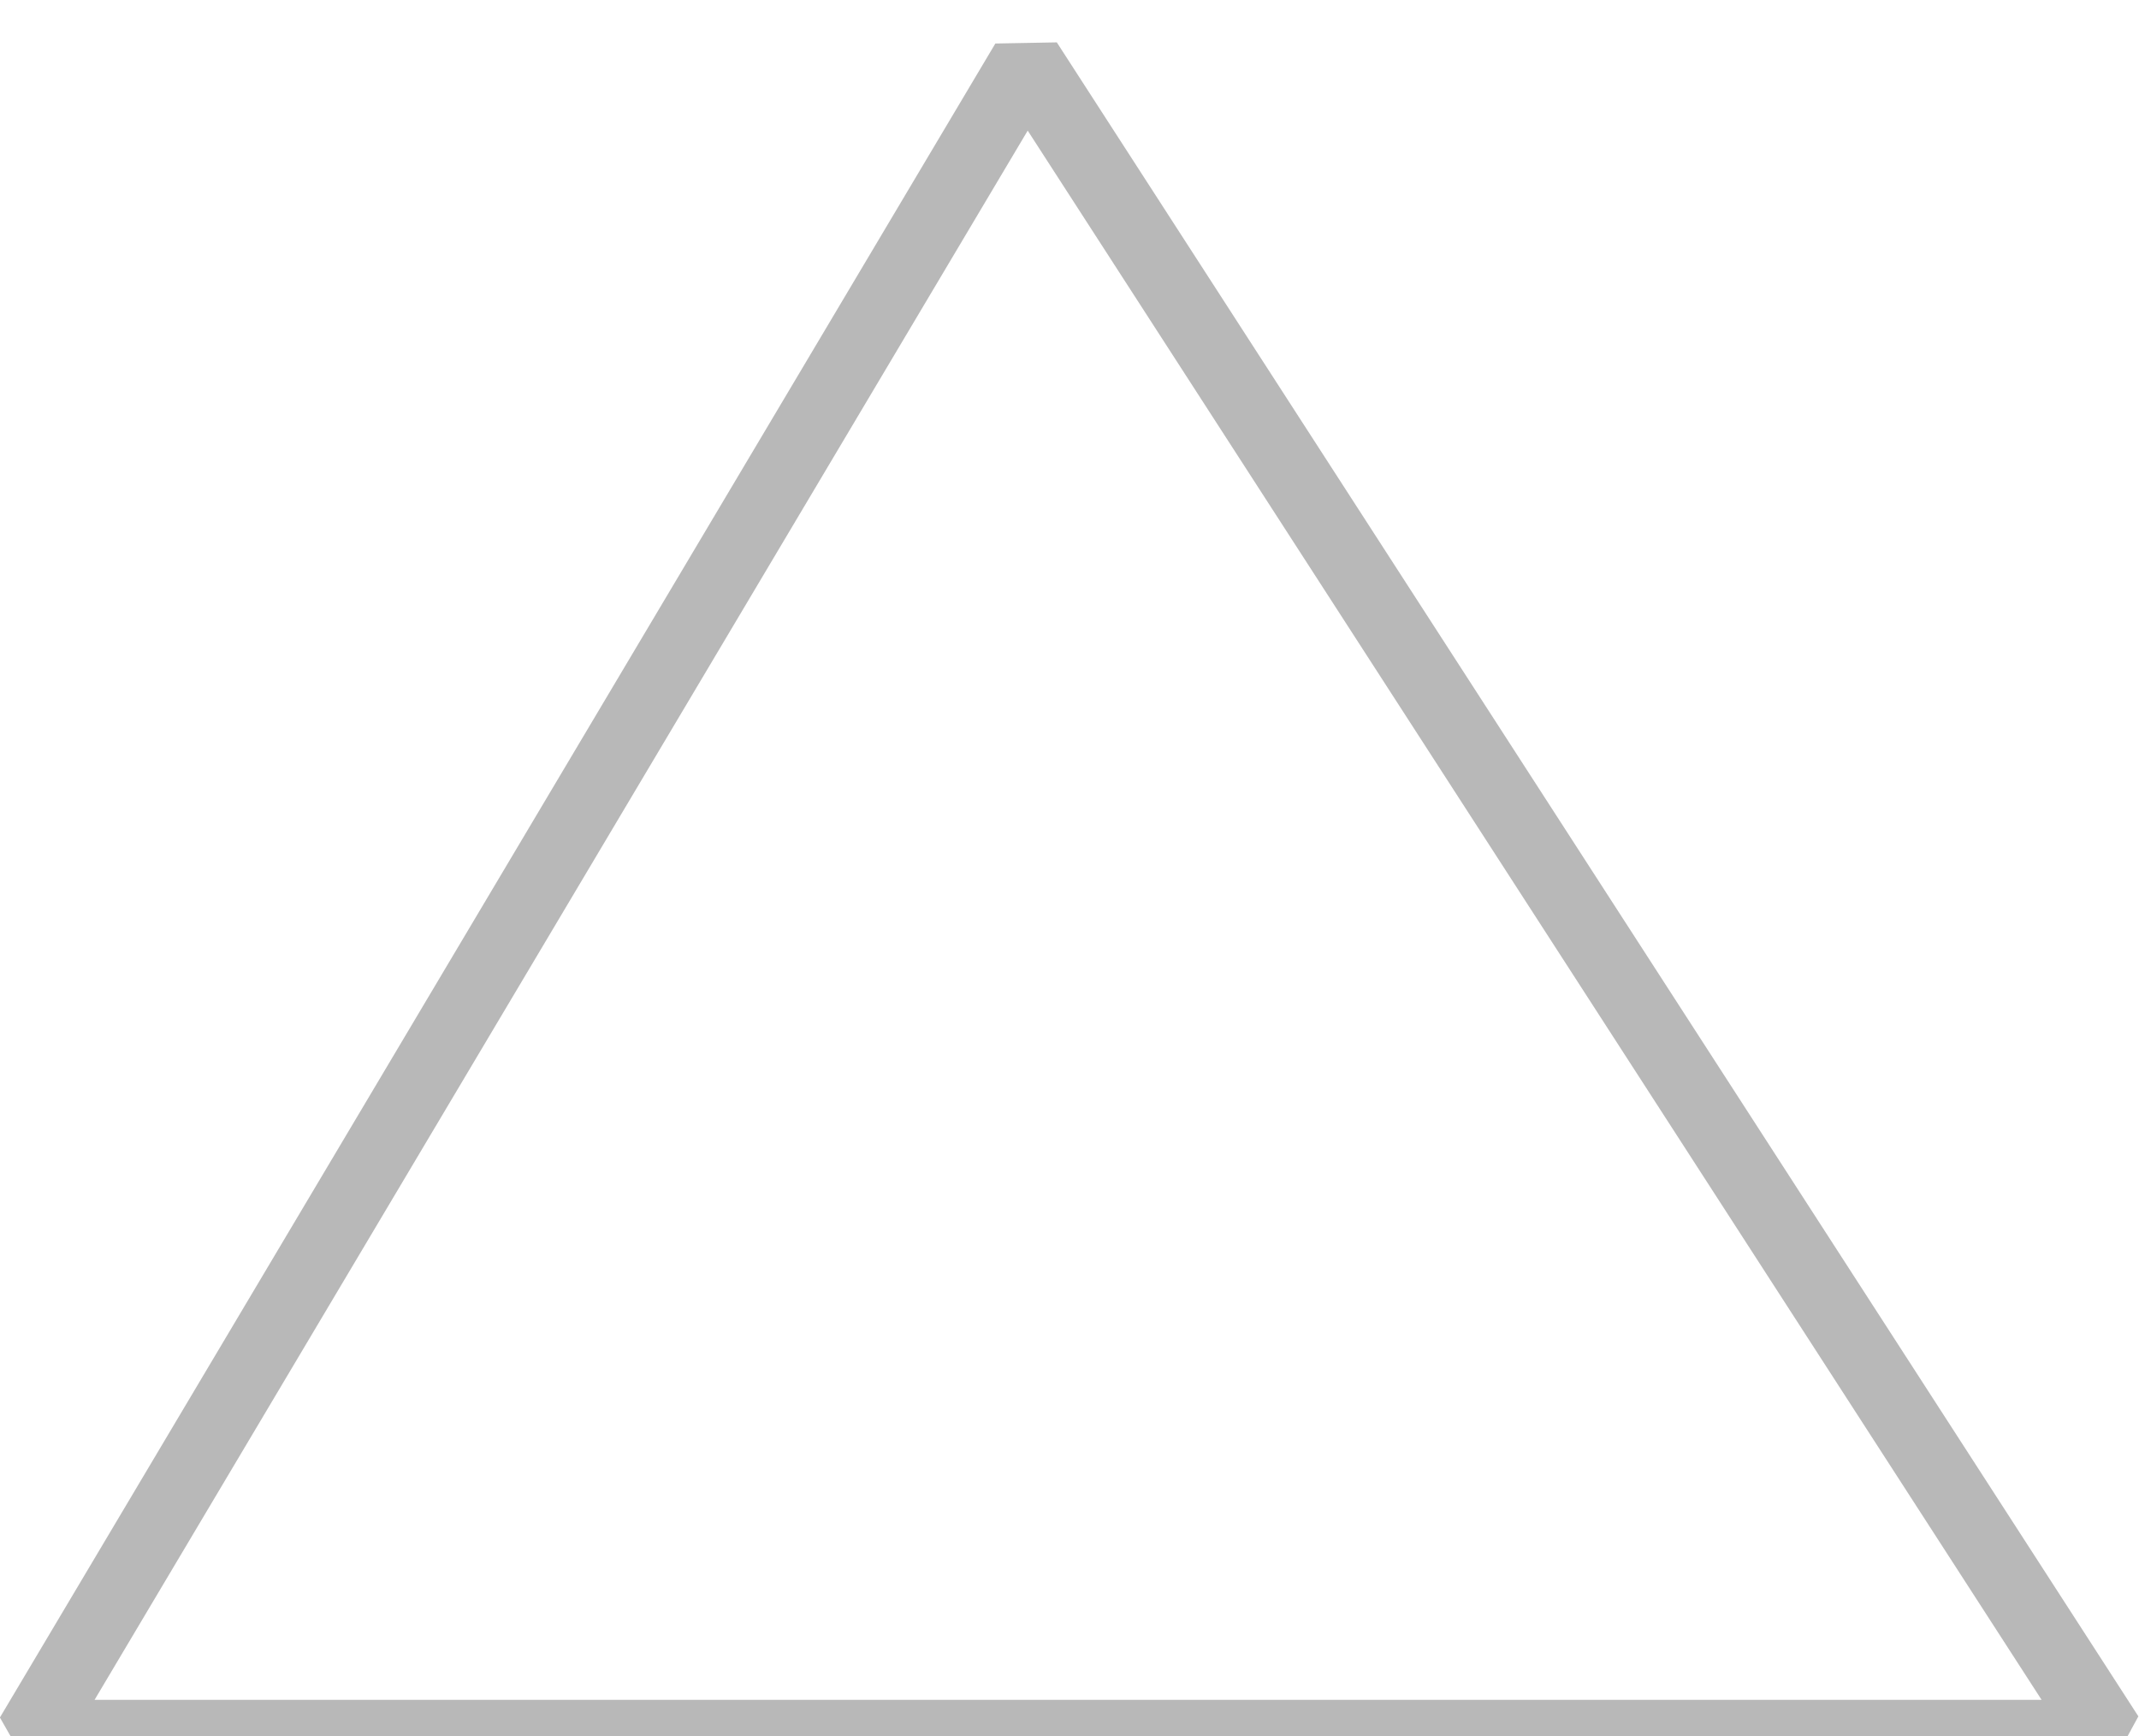<svg width="207" height="168" viewBox="0 0 207 168" fill="none" xmlns="http://www.w3.org/2000/svg">
<g filter="url(#filter0_i_1_3)">
<path d="M3 164L99.332 2L204 164H3Z" stroke="black" stroke-opacity="0.28" stroke-width="7" stroke-linejoin="bevel"/>
</g>
<defs>
<filter id="filter0_i_1_3" x="-0.008" y="0.101" width="206.948" height="167.399" filterUnits="userSpaceOnUse" color-interpolation-filters="sRGB">
<feFlood flood-opacity="0" result="BackgroundImageFix"/>
<feBlend mode="normal" in="SourceGraphic" in2="BackgroundImageFix" result="shape"/>
<feColorMatrix in="SourceAlpha" type="matrix" values="0 0 0 0 0 0 0 0 0 0 0 0 0 0 0 0 0 0 127 0" result="hardAlpha"/>
<feOffset dy="4"/>
<feComposite in2="hardAlpha" operator="arithmetic" k2="-1" k3="1"/>
<feColorMatrix type="matrix" values="0 0 0 0 0 0 0 0 0 0 0 0 0 0 0 0 0 0 0.25 0"/>
<feBlend mode="normal" in2="shape" result="effect1_innerShadow_1_3"/>
</filter>
</defs>
</svg>
